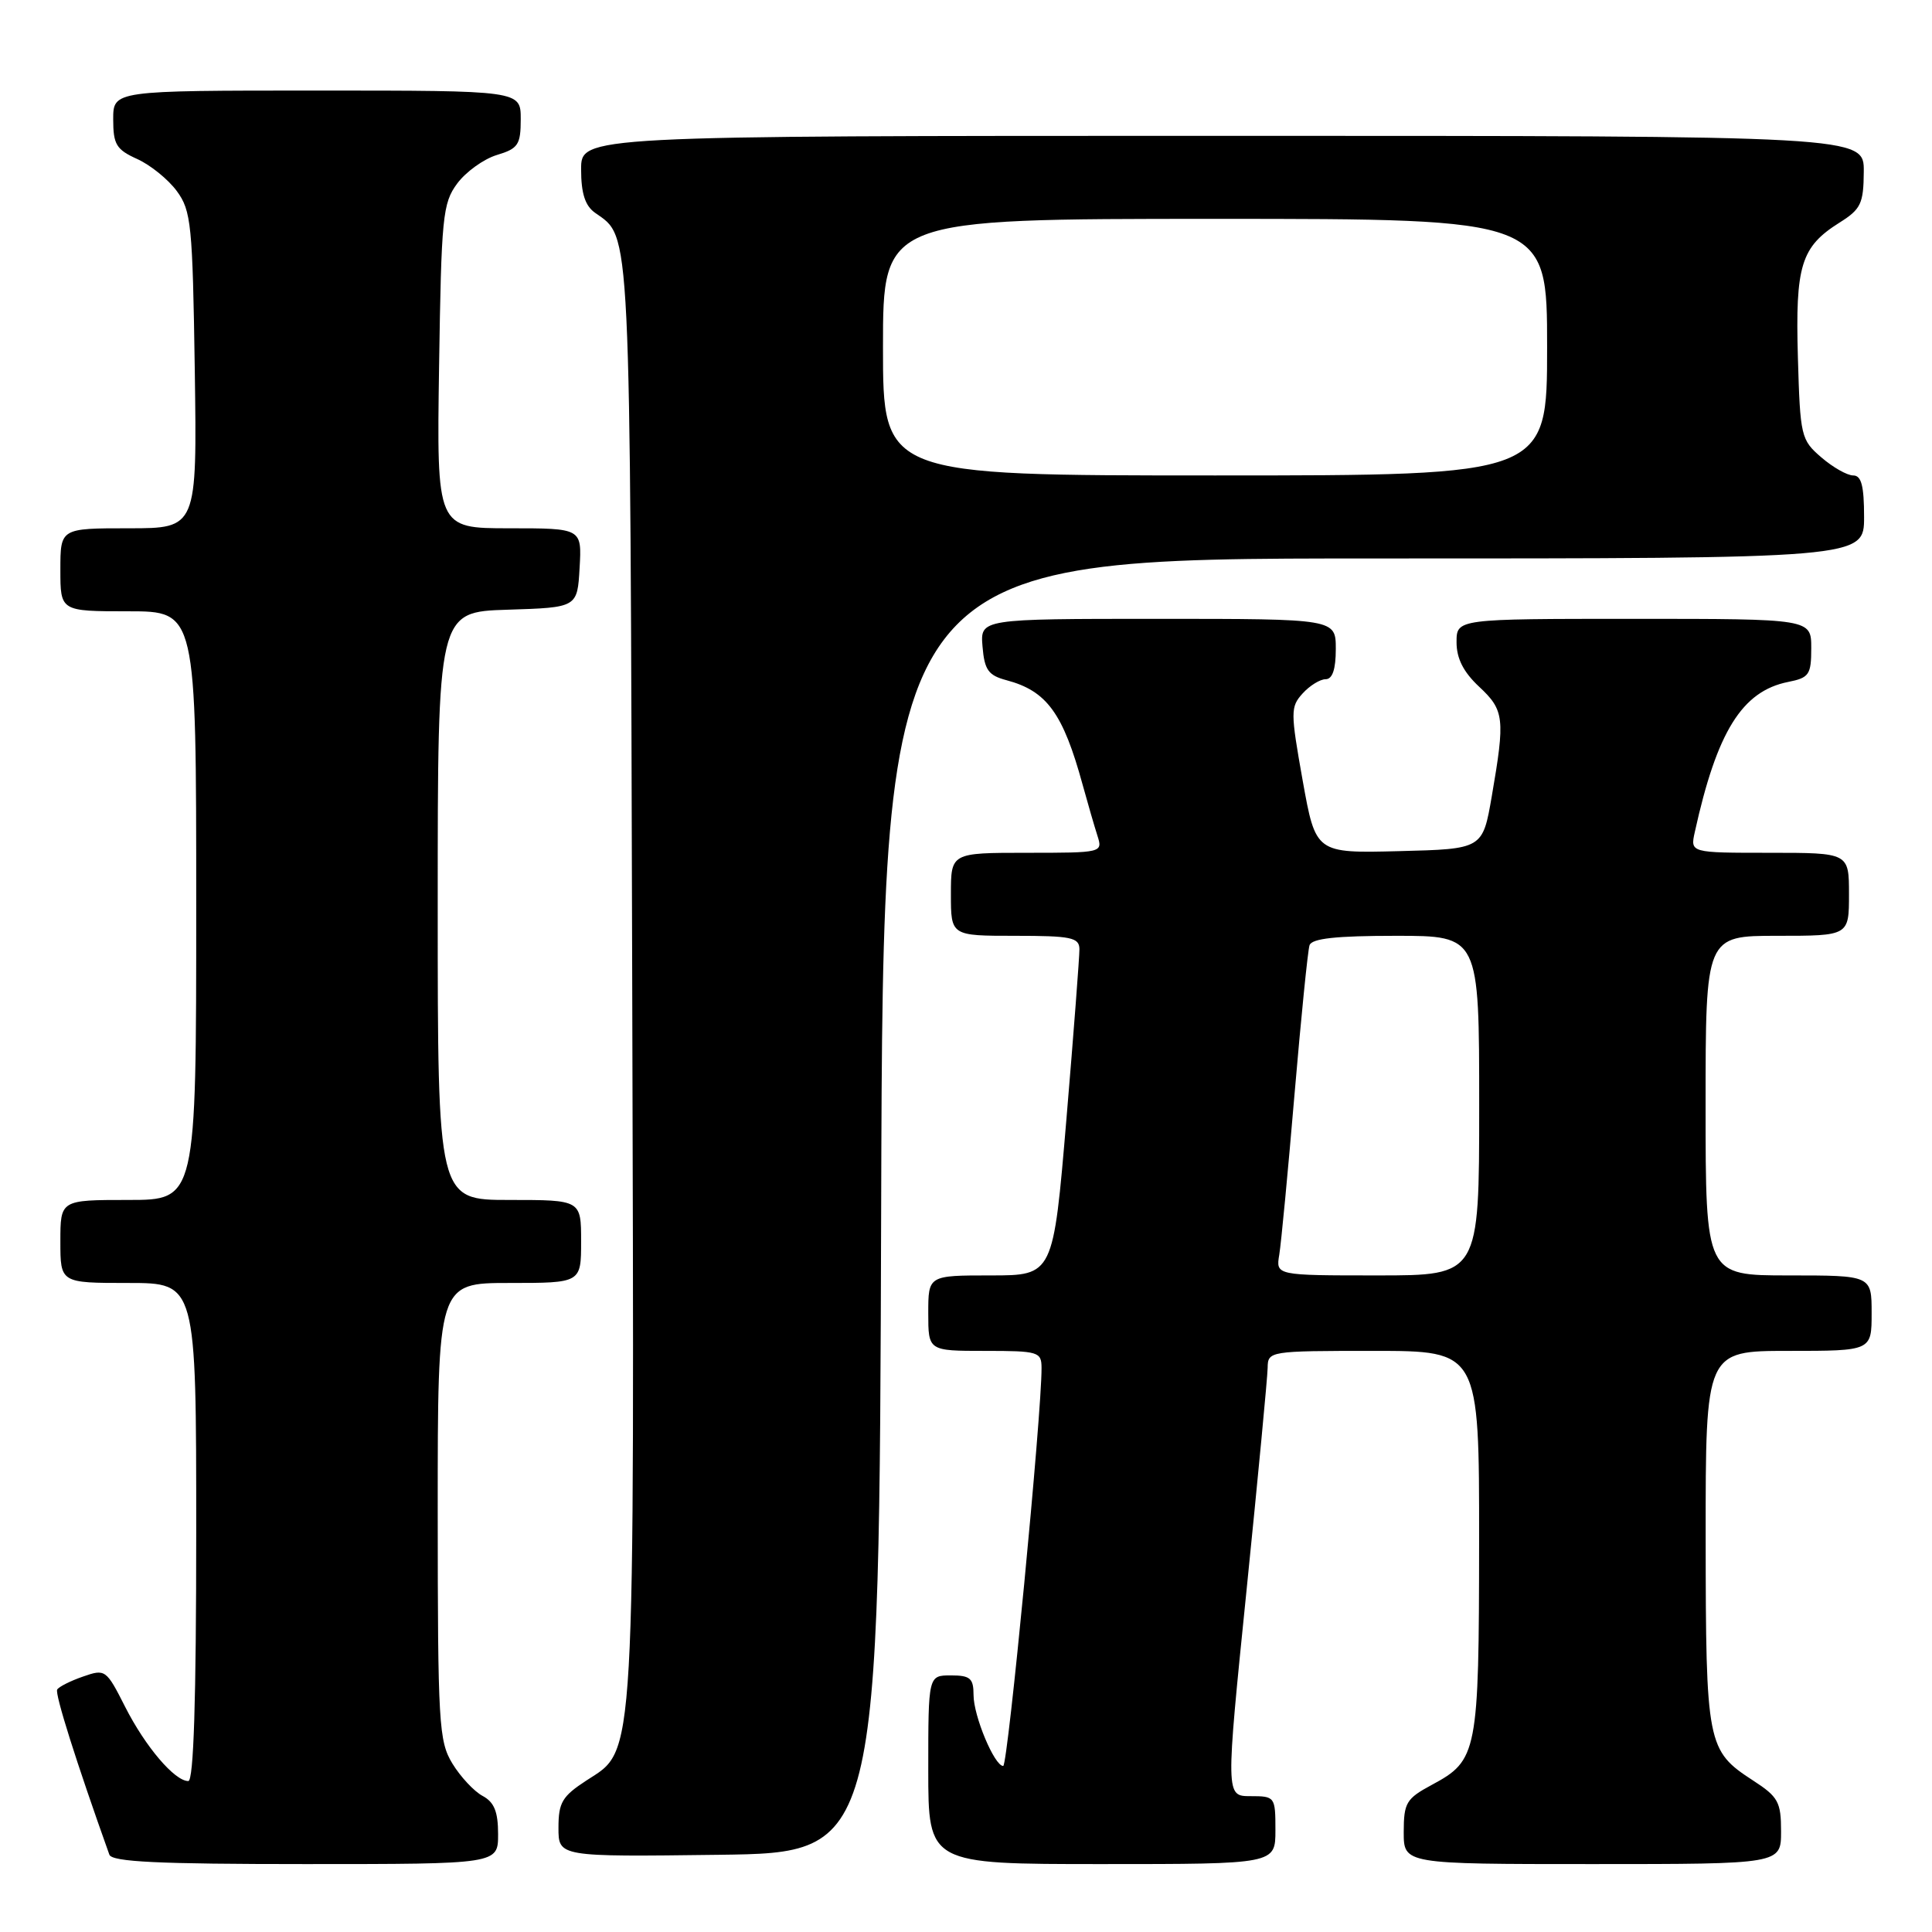 <?xml version="1.0" encoding="UTF-8" standalone="no"?>
<!DOCTYPE svg PUBLIC "-//W3C//DTD SVG 1.1//EN" "http://www.w3.org/Graphics/SVG/1.1/DTD/svg11.dtd" >
<svg xmlns="http://www.w3.org/2000/svg" xmlns:xlink="http://www.w3.org/1999/xlink" version="1.1" viewBox="0 0 256 256">
 <g >
 <path fill="currentColor"
d=" M 66.00 243.04 C 66.00 240.06 65.49 238.80 63.95 237.97 C 62.82 237.37 61.02 235.44 59.95 233.69 C 58.14 230.72 58.01 228.44 58.00 200.25 C 58.00 170.00 58.00 170.00 67.50 170.00 C 77.00 170.00 77.00 170.00 77.00 164.50 C 77.00 159.00 77.00 159.00 67.50 159.00 C 58.00 159.00 58.00 159.00 58.00 120.04 C 58.00 81.08 58.00 81.08 67.25 80.79 C 76.50 80.50 76.50 80.50 76.80 75.25 C 77.10 70.00 77.10 70.00 67.48 70.00 C 57.86 70.00 57.86 70.00 58.18 48.57 C 58.48 28.71 58.65 26.93 60.58 24.32 C 61.73 22.77 64.09 21.07 65.83 20.54 C 68.66 19.69 69.00 19.18 69.00 15.79 C 69.00 12.00 69.00 12.00 42.00 12.00 C 15.00 12.00 15.00 12.00 15.00 15.82 C 15.00 19.14 15.41 19.82 18.18 21.07 C 19.93 21.86 22.29 23.77 23.43 25.32 C 25.34 27.92 25.52 29.74 25.81 49.07 C 26.11 70.00 26.11 70.00 17.06 70.00 C 8.00 70.00 8.00 70.00 8.00 75.50 C 8.00 81.00 8.00 81.00 17.00 81.00 C 26.00 81.00 26.00 81.00 26.00 120.00 C 26.00 159.00 26.00 159.00 17.00 159.00 C 8.00 159.00 8.00 159.00 8.00 164.50 C 8.00 170.00 8.00 170.00 17.00 170.00 C 26.00 170.00 26.00 170.00 26.00 203.00 C 26.00 225.29 25.66 236.00 24.95 236.00 C 23.14 236.00 19.26 231.44 16.59 226.18 C 14.08 221.22 13.95 221.12 11.01 222.15 C 9.35 222.72 7.81 223.50 7.58 223.87 C 7.24 224.41 10.13 233.55 14.49 245.75 C 14.83 246.71 20.95 247.00 40.47 247.00 C 66.00 247.00 66.00 247.00 66.00 243.04 Z  M 169.00 242.50 C 169.00 238.08 168.94 238.00 165.70 238.00 C 162.40 238.00 162.40 238.00 165.17 210.75 C 166.69 195.76 167.95 182.49 167.97 181.25 C 168.00 179.03 168.16 179.00 182.00 179.00 C 196.00 179.00 196.00 179.00 195.99 204.25 C 195.97 232.30 195.78 233.25 189.73 236.50 C 186.33 238.33 186.01 238.87 186.00 242.75 C 186.00 247.00 186.00 247.00 211.00 247.00 C 236.00 247.00 236.00 247.00 236.00 242.67 C 236.00 238.77 235.63 238.09 232.28 235.92 C 226.19 231.96 226.03 231.17 226.01 203.75 C 226.00 179.00 226.00 179.00 237.00 179.00 C 248.00 179.00 248.00 179.00 248.00 174.00 C 248.00 169.00 248.00 169.00 237.00 169.00 C 226.00 169.00 226.00 169.00 226.00 146.50 C 226.00 124.00 226.00 124.00 235.50 124.00 C 245.00 124.00 245.00 124.00 245.00 118.50 C 245.00 113.00 245.00 113.00 234.48 113.00 C 223.96 113.00 223.96 113.00 224.57 110.25 C 227.50 96.94 230.83 91.58 236.94 90.36 C 239.72 89.81 240.00 89.40 240.00 85.88 C 240.00 82.00 240.00 82.00 216.50 82.00 C 193.00 82.00 193.00 82.00 193.00 85.10 C 193.00 87.25 193.91 89.05 196.00 91.00 C 199.33 94.11 199.45 95.18 197.67 105.50 C 196.46 112.50 196.46 112.50 185.40 112.78 C 174.34 113.06 174.34 113.06 172.61 103.42 C 170.99 94.32 170.99 93.67 172.60 91.89 C 173.54 90.85 174.92 90.00 175.65 90.00 C 176.56 90.00 177.00 88.68 177.00 86.00 C 177.00 82.00 177.00 82.00 153.44 82.00 C 129.88 82.00 129.88 82.00 130.19 85.68 C 130.45 88.78 130.96 89.49 133.36 90.13 C 138.71 91.55 140.86 94.50 143.46 104.00 C 144.14 106.47 145.02 109.51 145.42 110.75 C 146.13 112.98 146.05 113.00 136.07 113.00 C 126.00 113.00 126.00 113.00 126.00 118.50 C 126.00 124.00 126.00 124.00 134.50 124.00 C 141.92 124.00 143.00 124.22 143.03 125.75 C 143.04 126.71 142.27 136.84 141.31 148.25 C 139.56 169.00 139.56 169.00 131.28 169.00 C 123.00 169.00 123.00 169.00 123.00 174.00 C 123.00 179.00 123.00 179.00 130.50 179.00 C 137.61 179.00 138.00 179.12 138.01 181.25 C 138.05 187.22 133.54 234.00 132.93 234.00 C 131.77 234.00 129.00 227.38 129.00 224.60 C 129.00 222.38 128.56 222.00 126.00 222.00 C 123.00 222.00 123.00 222.00 123.00 234.50 C 123.00 247.00 123.00 247.00 146.00 247.00 C 169.00 247.00 169.00 247.00 169.00 242.50 Z  M 116.76 159.75 C 117.01 74.00 117.01 74.00 182.01 74.00 C 247.00 74.00 247.00 74.00 247.00 68.50 C 247.00 64.37 246.64 63.00 245.56 63.00 C 244.76 63.00 242.86 61.92 241.33 60.60 C 238.64 58.29 238.53 57.81 238.23 47.35 C 237.88 35.17 238.64 32.71 243.74 29.50 C 246.58 27.72 246.93 26.98 246.96 22.75 C 247.00 18.00 247.00 18.00 162.00 18.00 C 77.00 18.00 77.00 18.00 77.00 22.44 C 77.00 25.62 77.53 27.26 78.84 28.19 C 83.64 31.60 83.48 28.41 83.77 129.50 C 84.06 235.22 84.27 231.65 77.71 235.92 C 74.49 238.02 74.00 238.84 74.00 242.19 C 74.00 246.04 74.00 246.04 95.25 245.77 C 116.50 245.50 116.50 245.50 116.76 159.75 Z  M 169.51 166.25 C 169.76 164.74 170.67 155.18 171.53 145.00 C 172.40 134.82 173.29 125.94 173.52 125.25 C 173.82 124.35 177.03 124.00 184.97 124.00 C 196.00 124.00 196.00 124.00 196.00 146.50 C 196.00 169.00 196.00 169.00 182.53 169.00 C 169.05 169.00 169.05 169.00 169.51 166.25 Z  M 117.00 46.00 C 117.00 29.00 117.00 29.00 161.00 29.00 C 205.00 29.00 205.00 29.00 205.00 46.00 C 205.00 63.00 205.00 63.00 161.00 63.00 C 117.00 63.00 117.00 63.00 117.00 46.00 Z "/>
</g>
</svg>
